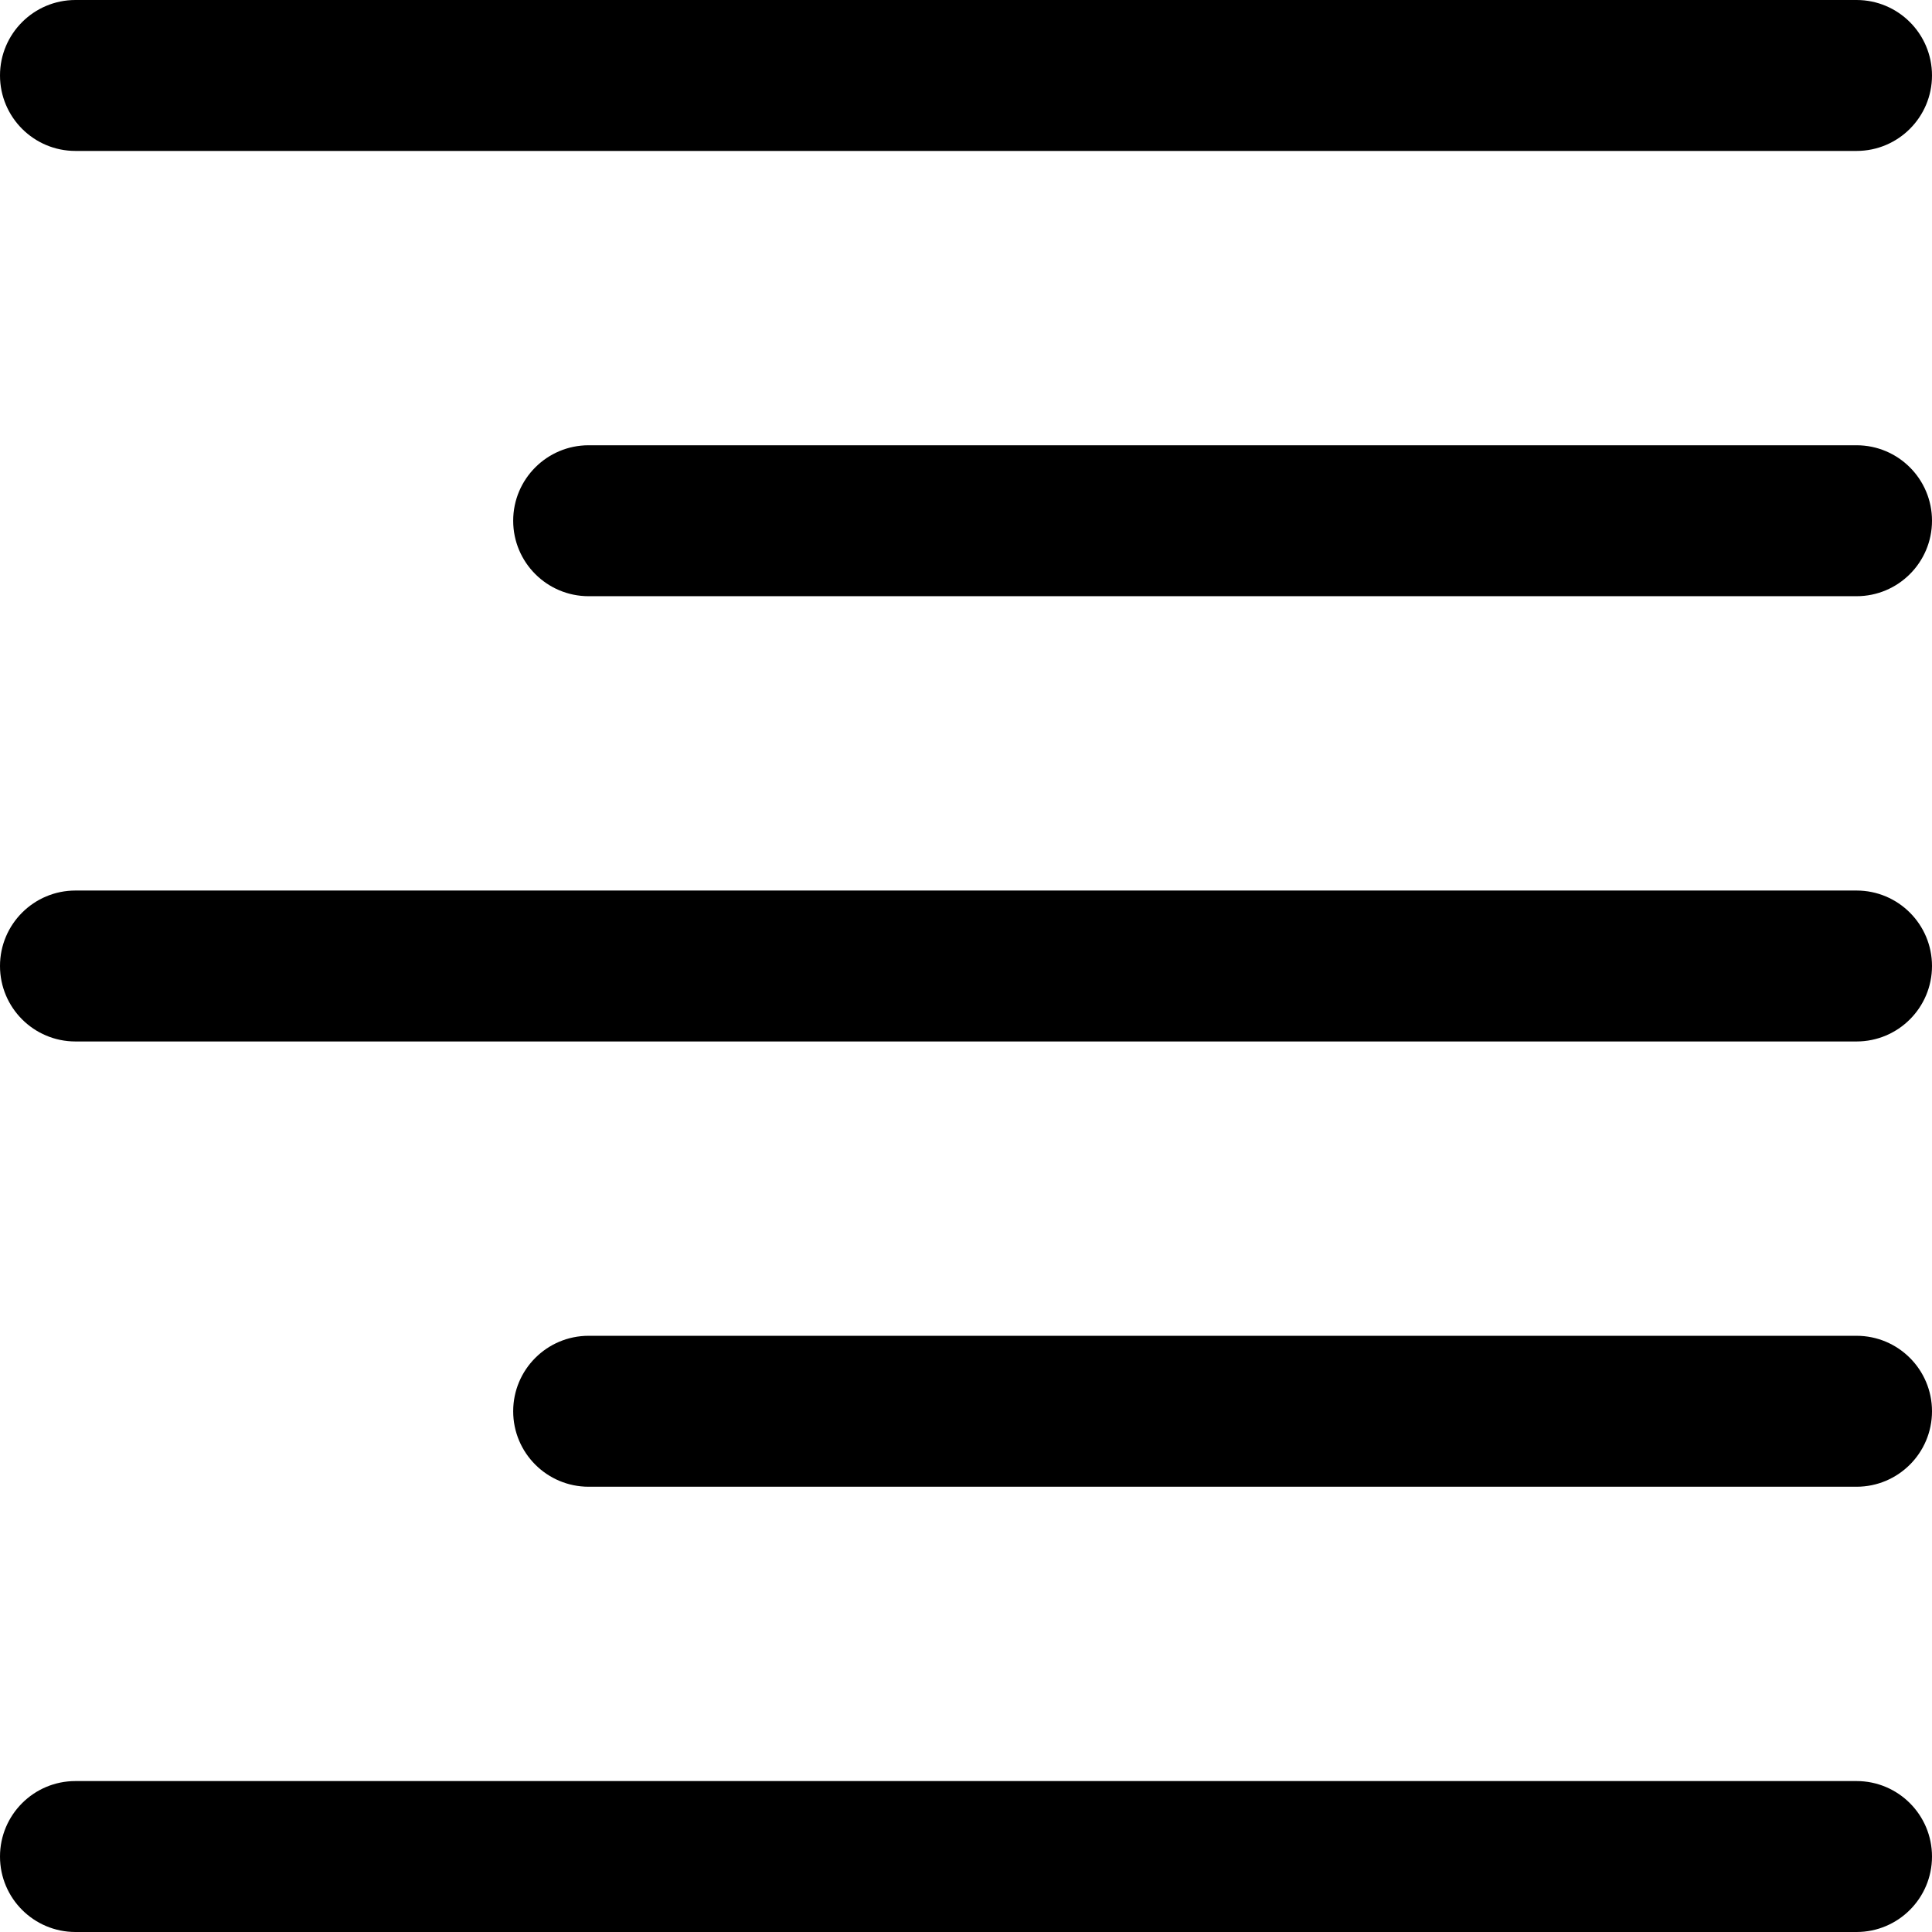 <?xml version="1.0" encoding="iso-8859-1"?>
<!-- Generator: Adobe Illustrator 19.0.0, SVG Export Plug-In . SVG Version: 6.00 Build 0)  -->
<svg version="1.1" id="Capa_1" xmlns="http://www.w3.org/2000/svg" xmlns:xlink="http://www.w3.org/1999/xlink" x="0px" y="0px"
	 viewBox="0 0 512 512" style="enable-background:new 0 0 512 512;" xml:space="preserve">
<g>
	<g>
		<path d="M492,118H156c-11.046,0-20,8.954-20,20s8.954,20,20,20h336c11.046,0,20-8.954,20-20C512,126.954,503.046,118,492,118z"/>
	</g>
</g>
<g>
	<g>
		<path d="M492,0H20C8.954,0,0,8.954,0,20s8.954,20,20,20h472c11.046,0,20-8.954,20-20S503.046,0,492,0z"/>
	</g>
</g>
<g>
	<g>
		<path d="M492,472H20c-11.046,0-20,8.954-20,20c0,11.046,8.954,20,20,20h472c11.046,0,20-8.954,20-20
			C512,480.954,503.046,472,492,472z"/>
	</g>
</g>
<g>
	<g>
		<path d="M492,354H156c-11.046,0-20,8.954-20,20c0,11.046,8.954,20,20,20h336c11.046,0,20-8.954,20-20
			C512,362.954,503.046,354,492,354z"/>
	</g>
</g>
<g>
	<g>
		<path d="M492,236H20c-11.046,0-20,8.954-20,20c0,11.046,8.954,20,20,20h472c11.046,0,20-8.954,20-20S503.046,236,492,236z"/>
	</g>
</g>
<g>
</g>
<g>
</g>
<g>
</g>
<g>
</g>
<g>
</g>
<g>
</g>
<g>
</g>
<g>
</g>
<g>
</g>
<g>
</g>
<g>
</g>
<g>
</g>
<g>
</g>
<g>
</g>
<g>
</g>
</svg>

